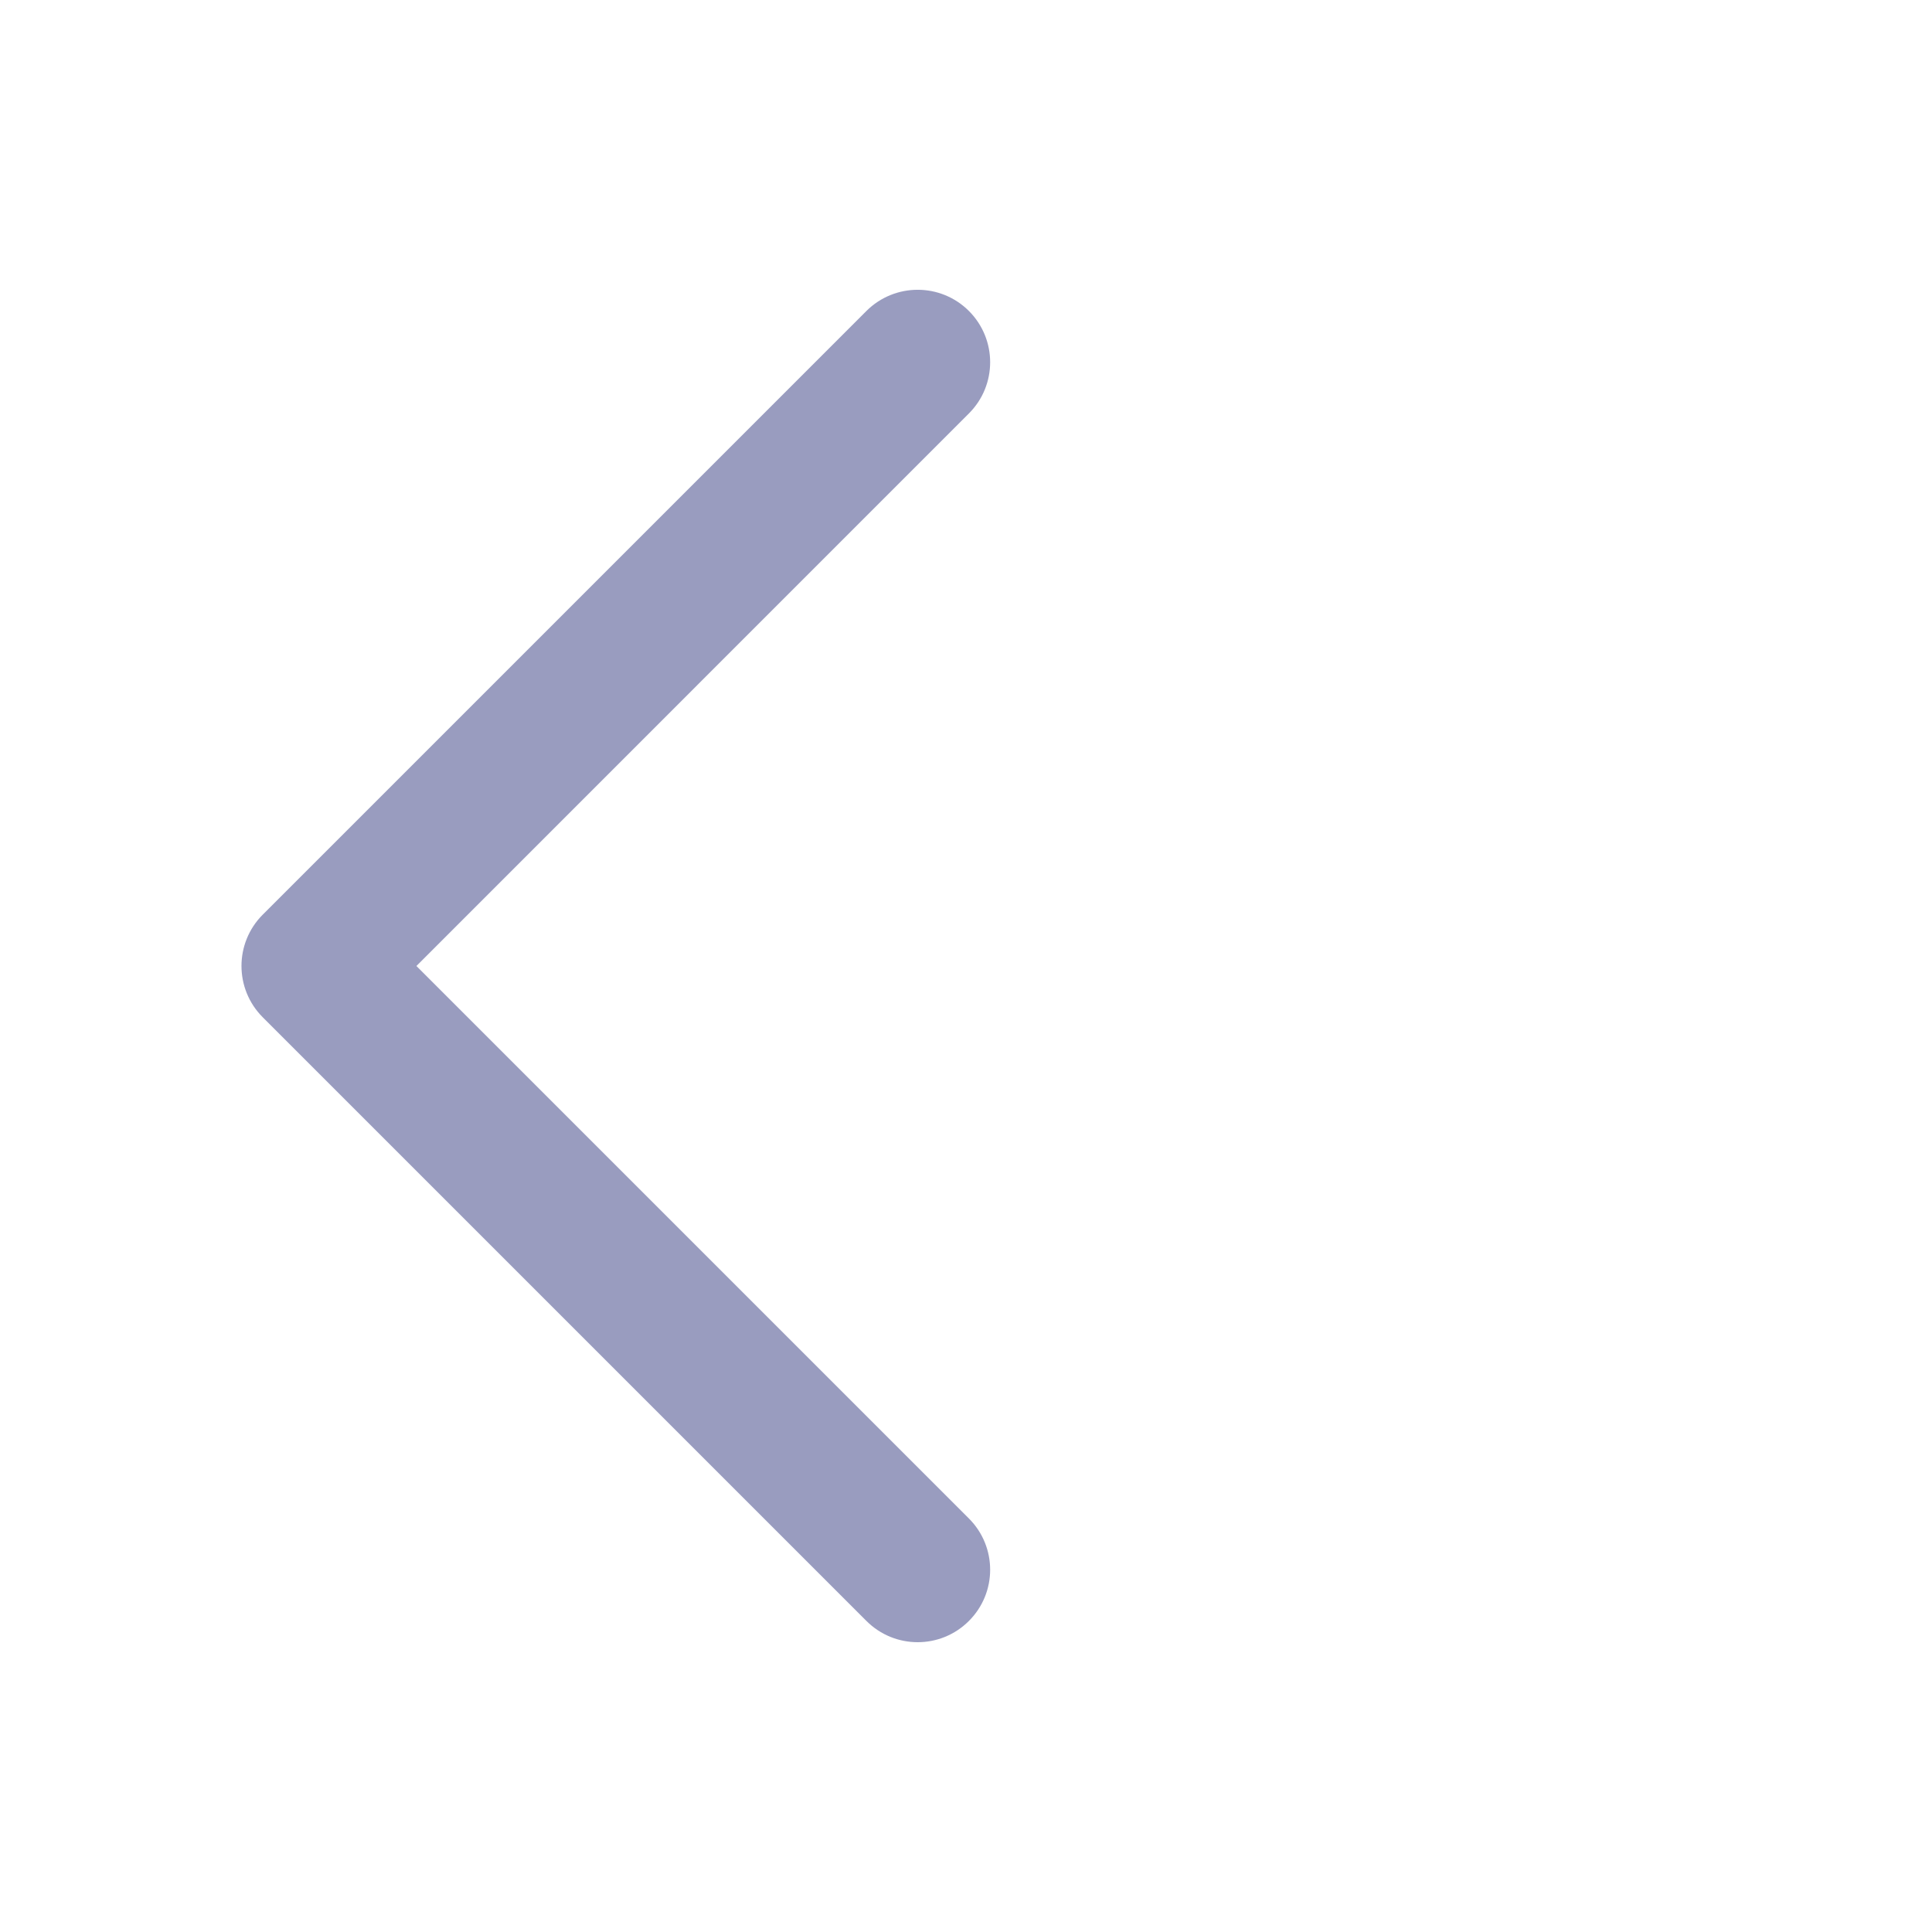 <svg width="24" height="24" viewBox="0 0 24 24" fill="none" xmlns="http://www.w3.org/2000/svg">
<path fill-rule="evenodd" clip-rule="evenodd" d="M12.036 3.863C11.685 3.512 11.115 3.512 10.763 3.863L3.263 11.363C2.912 11.715 2.912 12.284 3.263 12.636L10.763 20.136C11.115 20.488 11.685 20.488 12.036 20.136C12.388 19.785 12.388 19.215 12.036 18.863L5.173 12L12.036 5.136C12.388 4.785 12.388 4.215 12.036 3.863Z" fill="#999CBF"/>
</svg>
